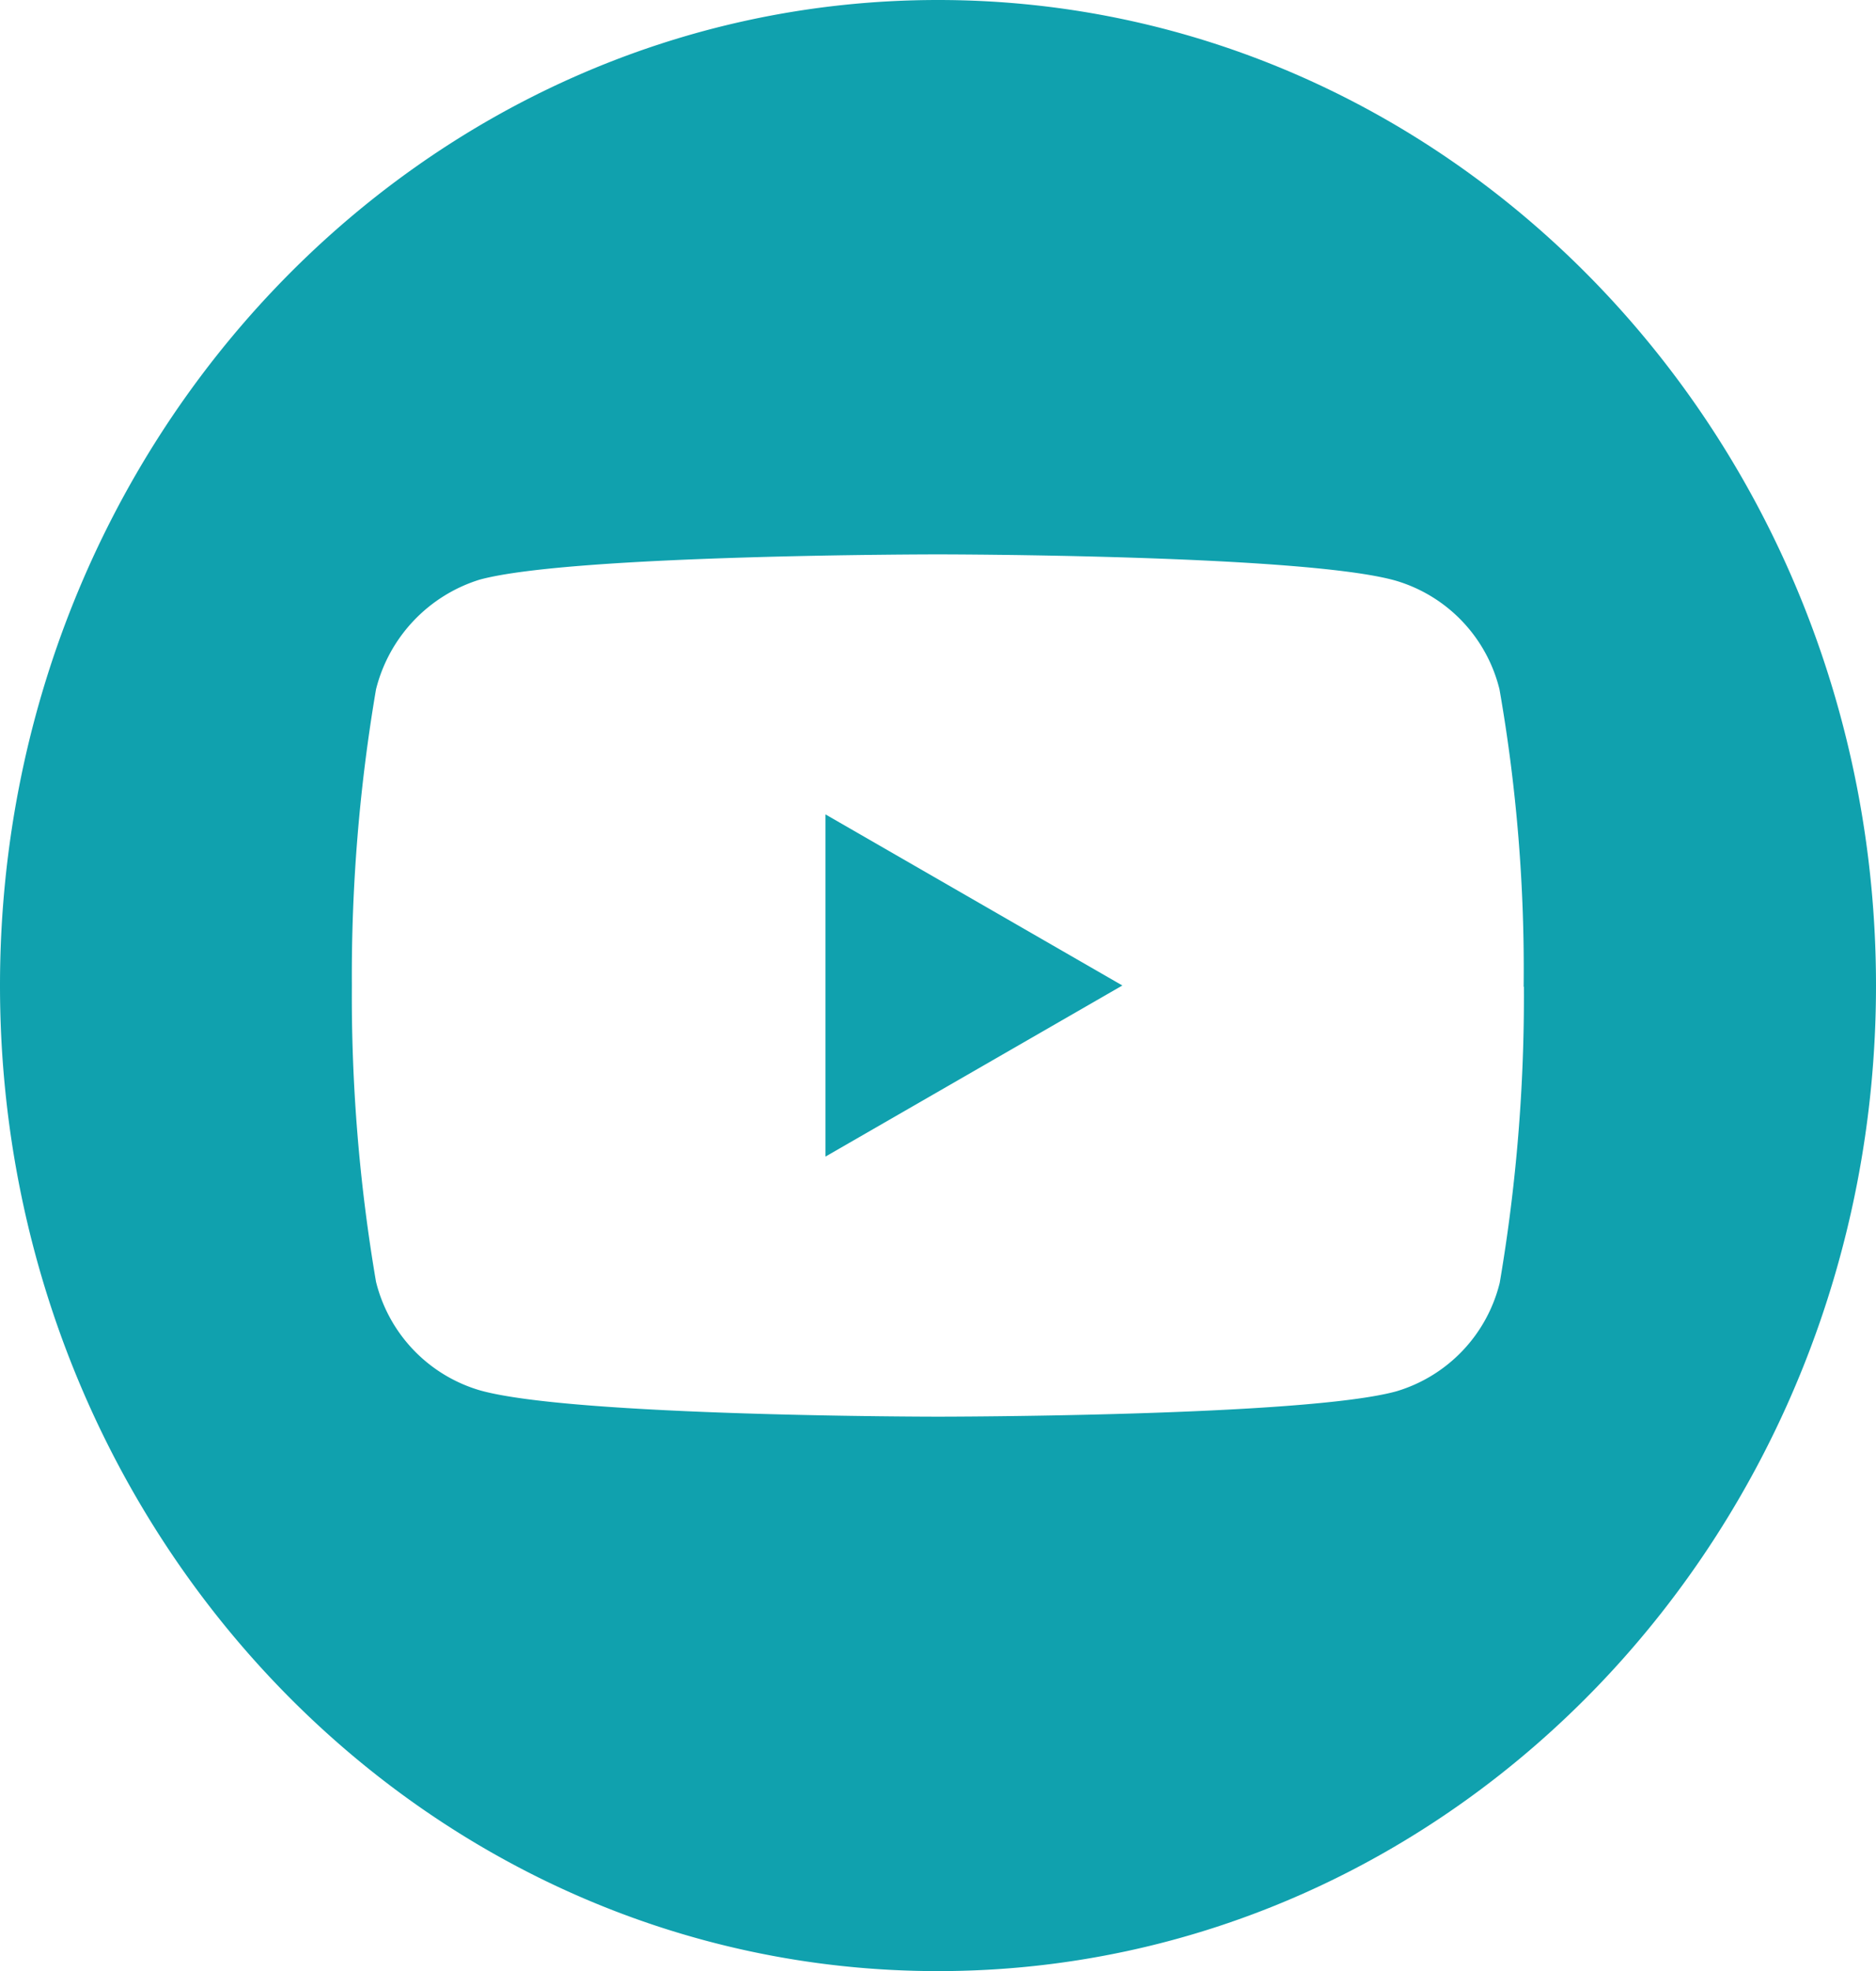 <svg xmlns="http://www.w3.org/2000/svg" width="30.284" height="31.799" viewBox="0 0 30.284 31.799">
  <g id="youtube" transform="translate(0)">
    <path id="Path_14" data-name="Path 14" d="M224.113,213.559l4.792-2.76-4.792-2.76Zm0,0" transform="translate(-210.787 -194.9)" fill="#10a1ae"/>
    <path id="Path_15" data-name="Path 15" d="M15.142,0C6.781,0,0,7.12,0,15.9S6.781,31.8,15.142,31.8s15.142-7.12,15.142-15.9S23.5,0,15.142,0ZM24.6,15.916a27.525,27.525,0,0,1-.39,4.779,2.433,2.433,0,0,1-1.668,1.751c-1.481.409-7.4.409-7.4.409s-5.908,0-7.4-.426A2.433,2.433,0,0,1,6.07,20.679,27.4,27.4,0,0,1,5.68,15.9a27.507,27.507,0,0,1,.39-4.779A2.484,2.484,0,0,1,7.738,9.353c1.481-.409,7.4-.409,7.4-.409s5.923,0,7.4.426a2.433,2.433,0,0,1,1.668,1.751,26.121,26.121,0,0,1,.39,4.8Zm0,0" fill="#10a1ae"/>
  </g>
</svg>
